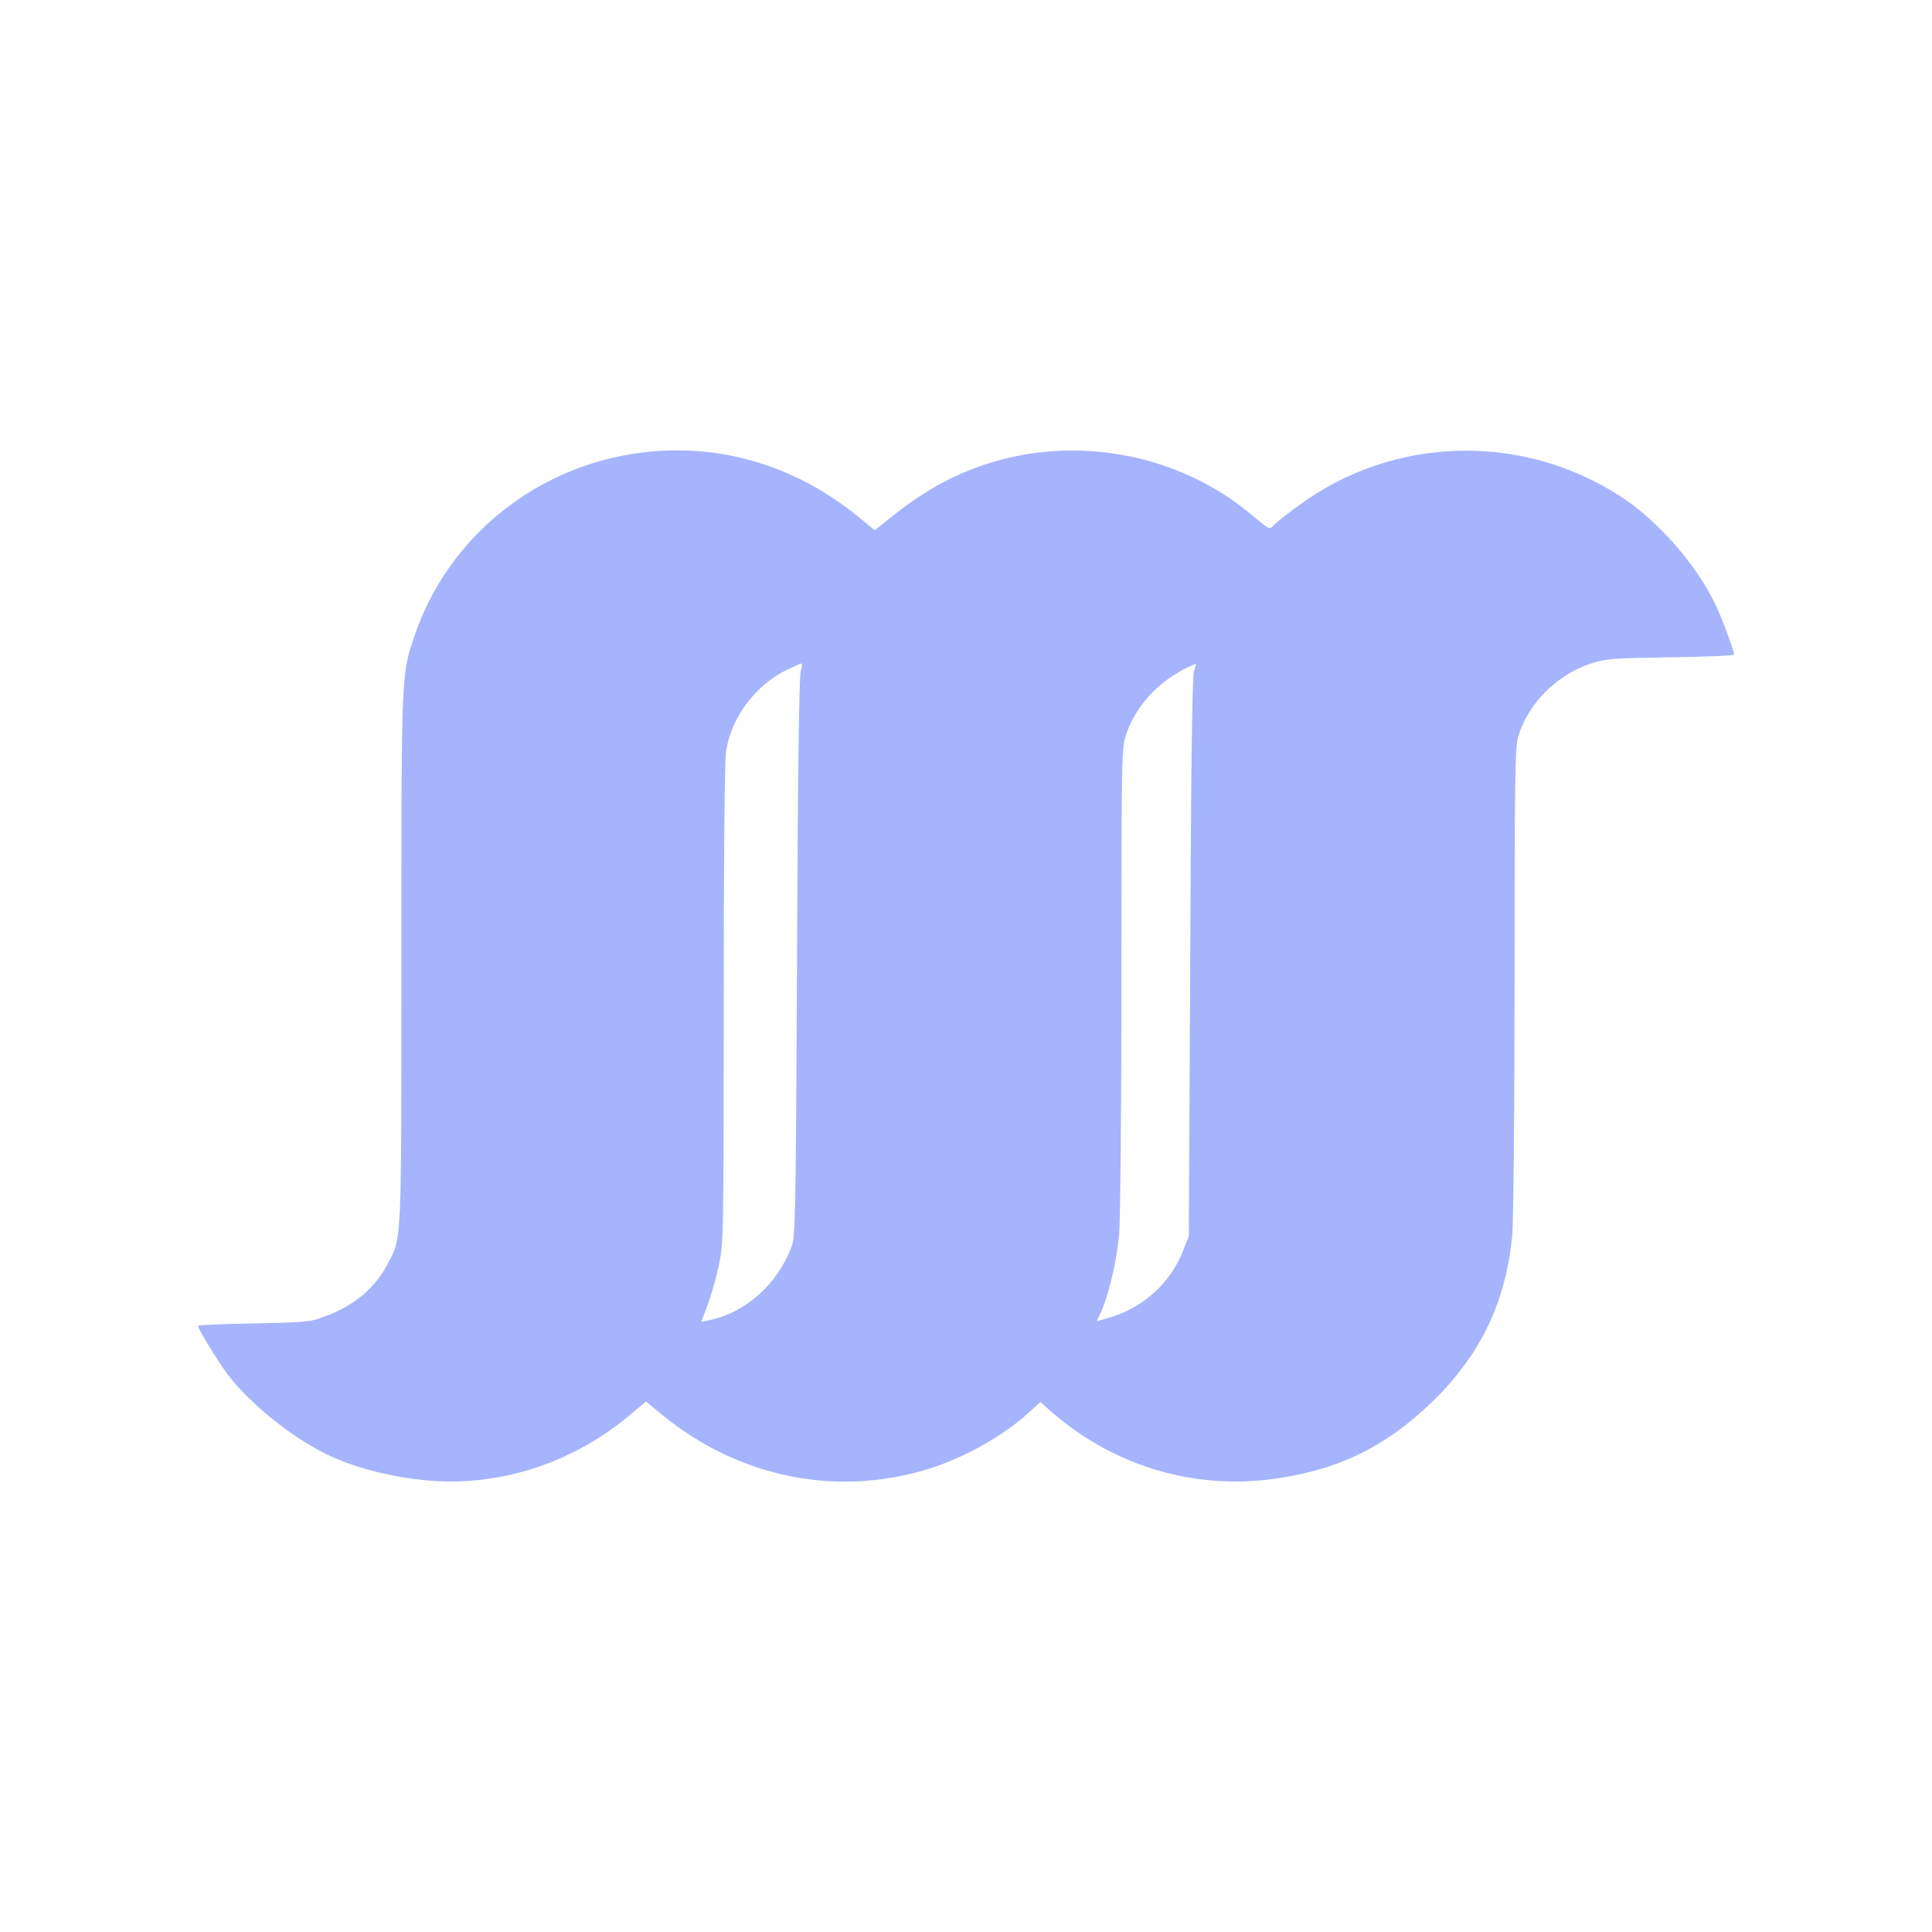 <?xml version="1.0" encoding="UTF-8" standalone="no"?>
<!DOCTYPE svg PUBLIC "-//W3C//DTD SVG 1.1//EN" "http://www.w3.org/Graphics/SVG/1.1/DTD/svg11.dtd">
<svg version="1.1" xmlns="http://www.w3.org/2000/svg" xmlns:xlink="http://www.w3.org/1999/xlink" preserveAspectRatio="xMidYMid meet" viewBox="0 0 640 640" width="100" height="100"><defs><path d="M128.51 418.53C124.19 426.78 117.23 432.59 107.53 436.13C102.61 437.97 101.32 438.04 83.98 438.41C73.84 438.57 65.59 438.93 65.59 439.22C65.59 440.18 72.48 451.45 75.51 455.43C82.78 464.93 96.48 475.98 107.83 481.58C117.83 486.52 132.14 489.98 144.79 490.64C167.65 491.82 190.45 484.01 208.54 468.84C208.91 468.53 210.72 467.01 213.99 464.27C216.99 466.74 218.66 468.11 218.99 468.39C244.28 489.24 276.53 496.02 307.13 486.74C318.79 483.2 331.97 475.91 340.37 468.32C340.65 468.06 342.1 466.76 344.68 464.41C346.05 465.65 346.8 466.34 346.95 466.48C367.85 485.41 395.42 493.88 422.98 489.75C444.03 486.66 459.39 479.01 474.84 463.97C490.59 448.58 498.92 431.05 500.97 408.95C501.35 404.53 501.72 366.51 501.72 324.46C501.72 257.05 501.87 247.49 502.93 244.02C506.27 232.83 515.81 223.4 527.46 219.64C531.94 218.23 534.43 218.02 553.44 217.73C564.95 217.57 574.41 217.21 574.41 216.84C574.41 215.44 570.25 204.24 567.9 199.53C561.61 186.64 548.97 172.34 537 164.54C504.15 143.18 461.52 144.35 430.17 167.49C426.39 170.21 422.67 173.15 421.91 174.04C420.56 175.51 420.56 175.51 415.1 170.95C390.95 150.39 356.65 143.84 326.36 153.85C314.63 157.76 304.7 163.44 293.27 172.87C293.04 173.05 291.88 173.98 289.79 175.66C286.38 172.88 284.48 171.34 284.11 171.02C263.36 154.15 238.52 146.78 212.86 149.88C178.03 154.15 148.73 177.58 137.52 210.06C132.9 223.61 132.97 221.11 132.97 317.32C132.97 413.29 133.12 409.68 128.51 418.53ZM234.74 437.38C234.58 437.42 233.77 437.59 232.31 437.9C233.64 434.31 234.36 432.33 234.52 431.93C235.72 428.69 237.4 422.72 238.22 418.67C239.66 411.67 239.74 408.65 239.74 332.71C239.74 284.1 240.04 252.13 240.5 248.96C242.16 237.91 249.95 227.3 260.18 222.14C262.76 220.89 265.18 219.78 265.48 219.78C265.79 219.78 265.71 221.04 265.25 222.51C264.73 224.42 264.27 254.7 264.04 317.39C263.59 404.67 263.51 409.68 262.15 413.14C257.46 425.52 246.86 434.95 234.74 437.38ZM392.09 413.88C387.84 425.01 378.68 433.33 367.17 436.57C366.92 436.65 365.62 437.02 363.32 437.68C364.22 435.73 364.72 434.65 364.82 434.43C367.25 428.98 369.98 417.5 370.73 408.95C371.11 404.53 371.49 366.45 371.49 324.31C371.49 249.18 371.57 247.56 373.07 243.2C376.64 232.89 385.04 224.35 396.17 219.86C396.24 219.78 395.94 221.04 395.49 222.51C394.97 224.42 394.51 254.7 394.28 317.39C394.25 323.52 394.09 354.22 393.82 409.46C392.78 412.12 392.2 413.59 392.09 413.88Z" id="b1nrbKFnO"></path><path d="M128.51 418.53C124.19 426.78 117.23 432.59 107.53 436.13C102.61 437.97 101.32 438.04 83.98 438.41C73.84 438.57 65.59 438.93 65.59 439.22C65.59 440.18 72.48 451.45 75.51 455.43C82.78 464.93 96.48 475.98 107.83 481.58C117.83 486.52 132.14 489.98 144.79 490.64C167.65 491.82 190.45 484.01 208.54 468.84C208.91 468.53 210.72 467.01 213.99 464.27C216.99 466.74 218.66 468.11 218.99 468.39C244.28 489.24 276.53 496.02 307.13 486.74C318.79 483.2 331.97 475.91 340.37 468.32C340.65 468.06 342.1 466.76 344.68 464.41C346.05 465.65 346.8 466.34 346.95 466.48C367.85 485.41 395.42 493.88 422.98 489.75C444.03 486.66 459.39 479.01 474.84 463.97C490.59 448.58 498.92 431.05 500.97 408.95C501.35 404.53 501.72 366.51 501.72 324.46C501.72 257.05 501.87 247.49 502.93 244.02C506.27 232.83 515.81 223.4 527.46 219.64C531.94 218.23 534.43 218.02 553.44 217.73C564.95 217.57 574.41 217.21 574.41 216.84C574.41 215.44 570.25 204.24 567.9 199.53C561.61 186.64 548.97 172.34 537 164.54C504.15 143.18 461.52 144.35 430.17 167.49C426.39 170.21 422.67 173.15 421.91 174.04C420.56 175.51 420.56 175.51 415.1 170.95C390.95 150.39 356.65 143.84 326.36 153.85C314.63 157.76 304.7 163.44 293.27 172.87C293.04 173.05 291.88 173.98 289.79 175.66C286.38 172.88 284.48 171.34 284.11 171.02C263.36 154.15 238.52 146.78 212.86 149.88C178.03 154.15 148.73 177.58 137.52 210.06C132.9 223.61 132.97 221.11 132.97 317.32C132.97 413.29 133.12 409.68 128.51 418.53ZM234.74 437.38C234.58 437.42 233.77 437.59 232.31 437.9C233.64 434.31 234.36 432.33 234.52 431.93C235.72 428.69 237.4 422.72 238.22 418.67C239.66 411.67 239.74 408.65 239.74 332.71C239.74 284.1 240.04 252.13 240.5 248.96C242.16 237.91 249.95 227.3 260.18 222.14C262.76 220.89 265.18 219.78 265.48 219.78C265.79 219.78 265.71 221.04 265.25 222.51C264.73 224.42 264.27 254.7 264.04 317.39C263.59 404.67 263.51 409.68 262.15 413.14C257.46 425.52 246.86 434.95 234.74 437.38ZM392.09 413.88C387.84 425.01 378.68 433.33 367.17 436.57C366.92 436.65 365.62 437.02 363.32 437.68C364.22 435.73 364.72 434.65 364.82 434.43C367.25 428.98 369.98 417.5 370.73 408.95C371.11 404.53 371.49 366.45 371.49 324.31C371.49 249.18 371.57 247.56 373.07 243.2C376.64 232.89 385.04 224.35 396.17 219.86C396.24 219.78 395.94 221.04 395.49 222.51C394.97 224.42 394.51 254.7 394.28 317.39C394.25 323.52 394.09 354.22 393.82 409.46C392.78 412.12 392.2 413.59 392.09 413.88Z" id="e3vaqPQoBy"></path></defs><g><g><g><use xlink:href="#b1nrbKFnO" opacity="1" fill="#a5b4fc" fill-opacity="1"></use><g><use xlink:href="#b1nrbKFnO" opacity="1" fill-opacity="0" stroke="#000000" stroke-width="1" stroke-opacity="0"></use></g></g><g><use xlink:href="#e3vaqPQoBy" opacity="1" fill="#000000" fill-opacity="0"></use><g><use xlink:href="#e3vaqPQoBy" opacity="1" fill-opacity="0" stroke="#000000" stroke-width="1" stroke-opacity="0"></use></g></g></g></g></svg>